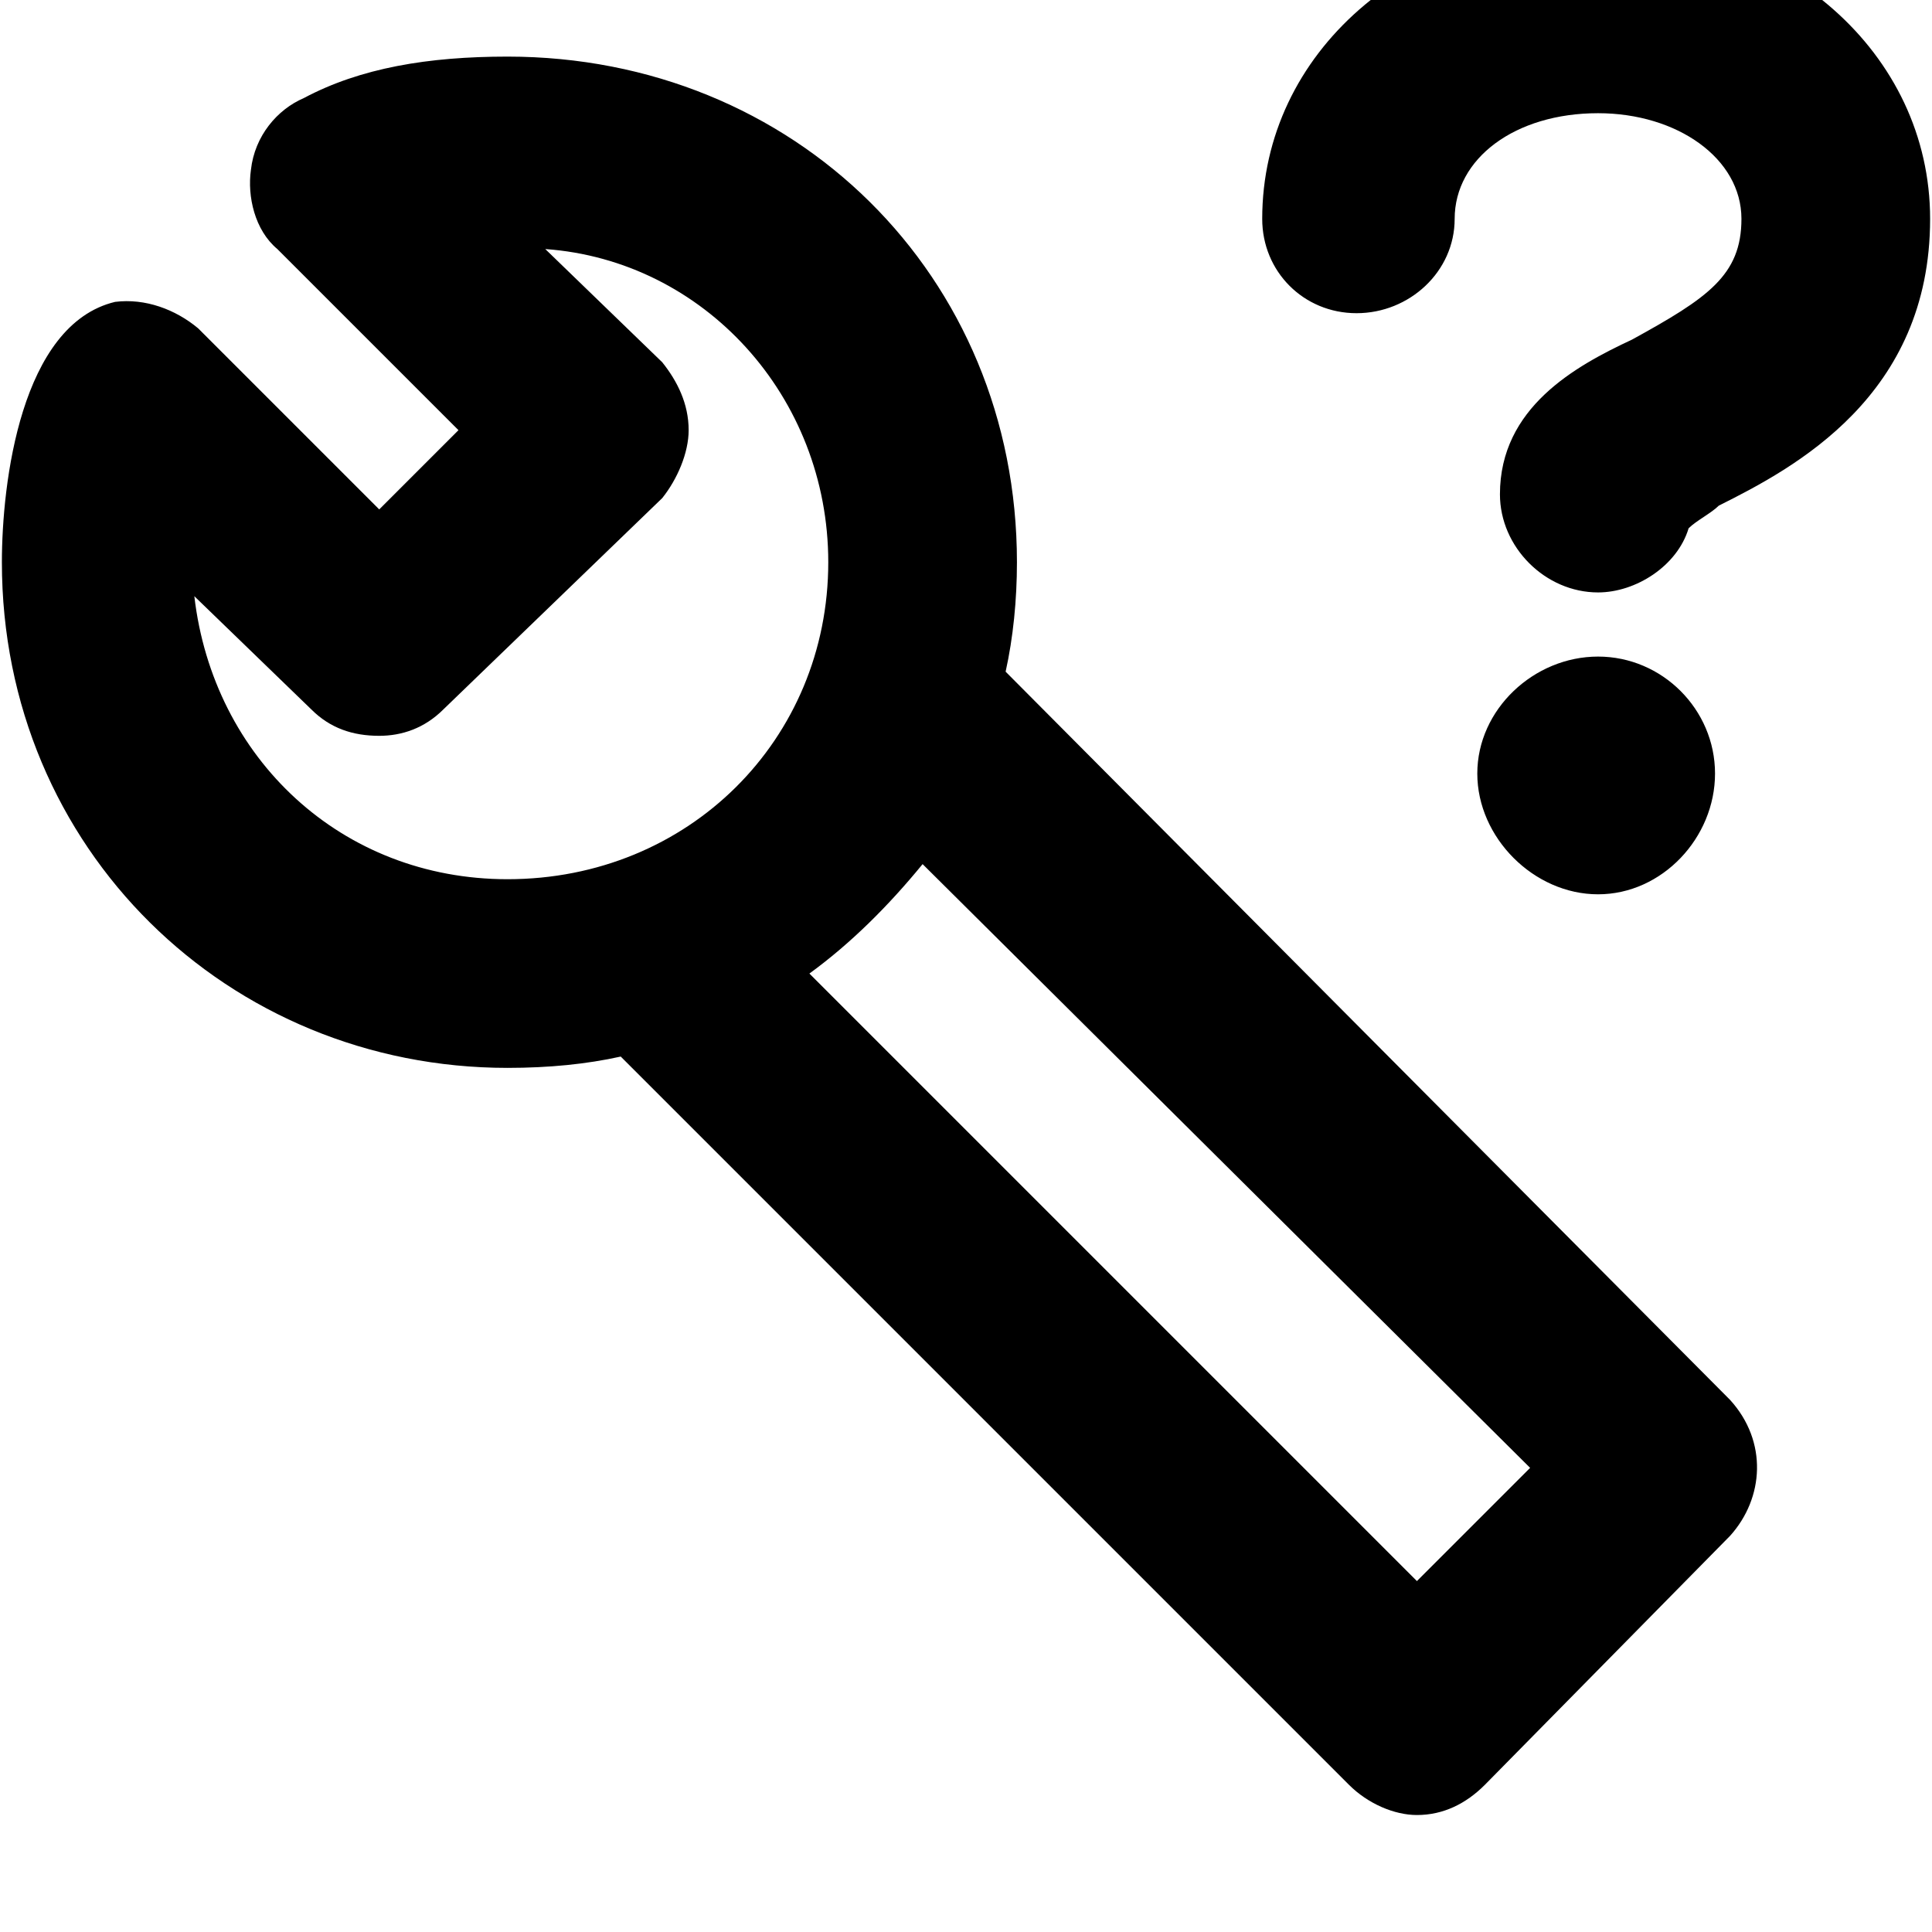 <svg xmlns="http://www.w3.org/2000/svg" viewBox="0 0 512 512">
	<path d="M423.5 157c-14 0-26-12-26-26 0-23 20-34 35-41 20-11 29-17 29-32 0-16-17-28-38-28-22 0-38 12-38 28 0 14-12 25-26 25s-25-11-25-25c0-44 39-78 89-78 49 0 88 34 88 78 0 47-36 66-56 76-2 2-6 4-8 6-3 10-14 17-24 17zm-48 324c-6 0-13-3-18-8l-193-193c-9 2-19 3-30 3-74 0-134-58-134-134 0-21 5-63 30-69 8-1 16 2 22 7l48 48 21-21-48-48c-6-5-8-14-7-21 1-9 7-16 14-19 15-8 33-11 54-11 76 0 135 58 135 134 0 10-1 20-3 29l192 193c10 11 9 26 0 36l-65 66c-5 5-11 8-18 8zm-293-293l-31-30c5 43 39 75 83 75 48 0 85-37 85-84 0-44-33-80-75-83l31 30c4 5 7 11 7 18 0 6-3 13-7 18l-58 56c-5 5-11 7-17 7-7 0-13-2-18-7zm341 49c-17 0-32-15-32-32s15-31 32-31 31 14 31 31-14 32-31 32zm-48 182l30-30-161-160c-9 11-19 21-30 29z"/>
</svg>